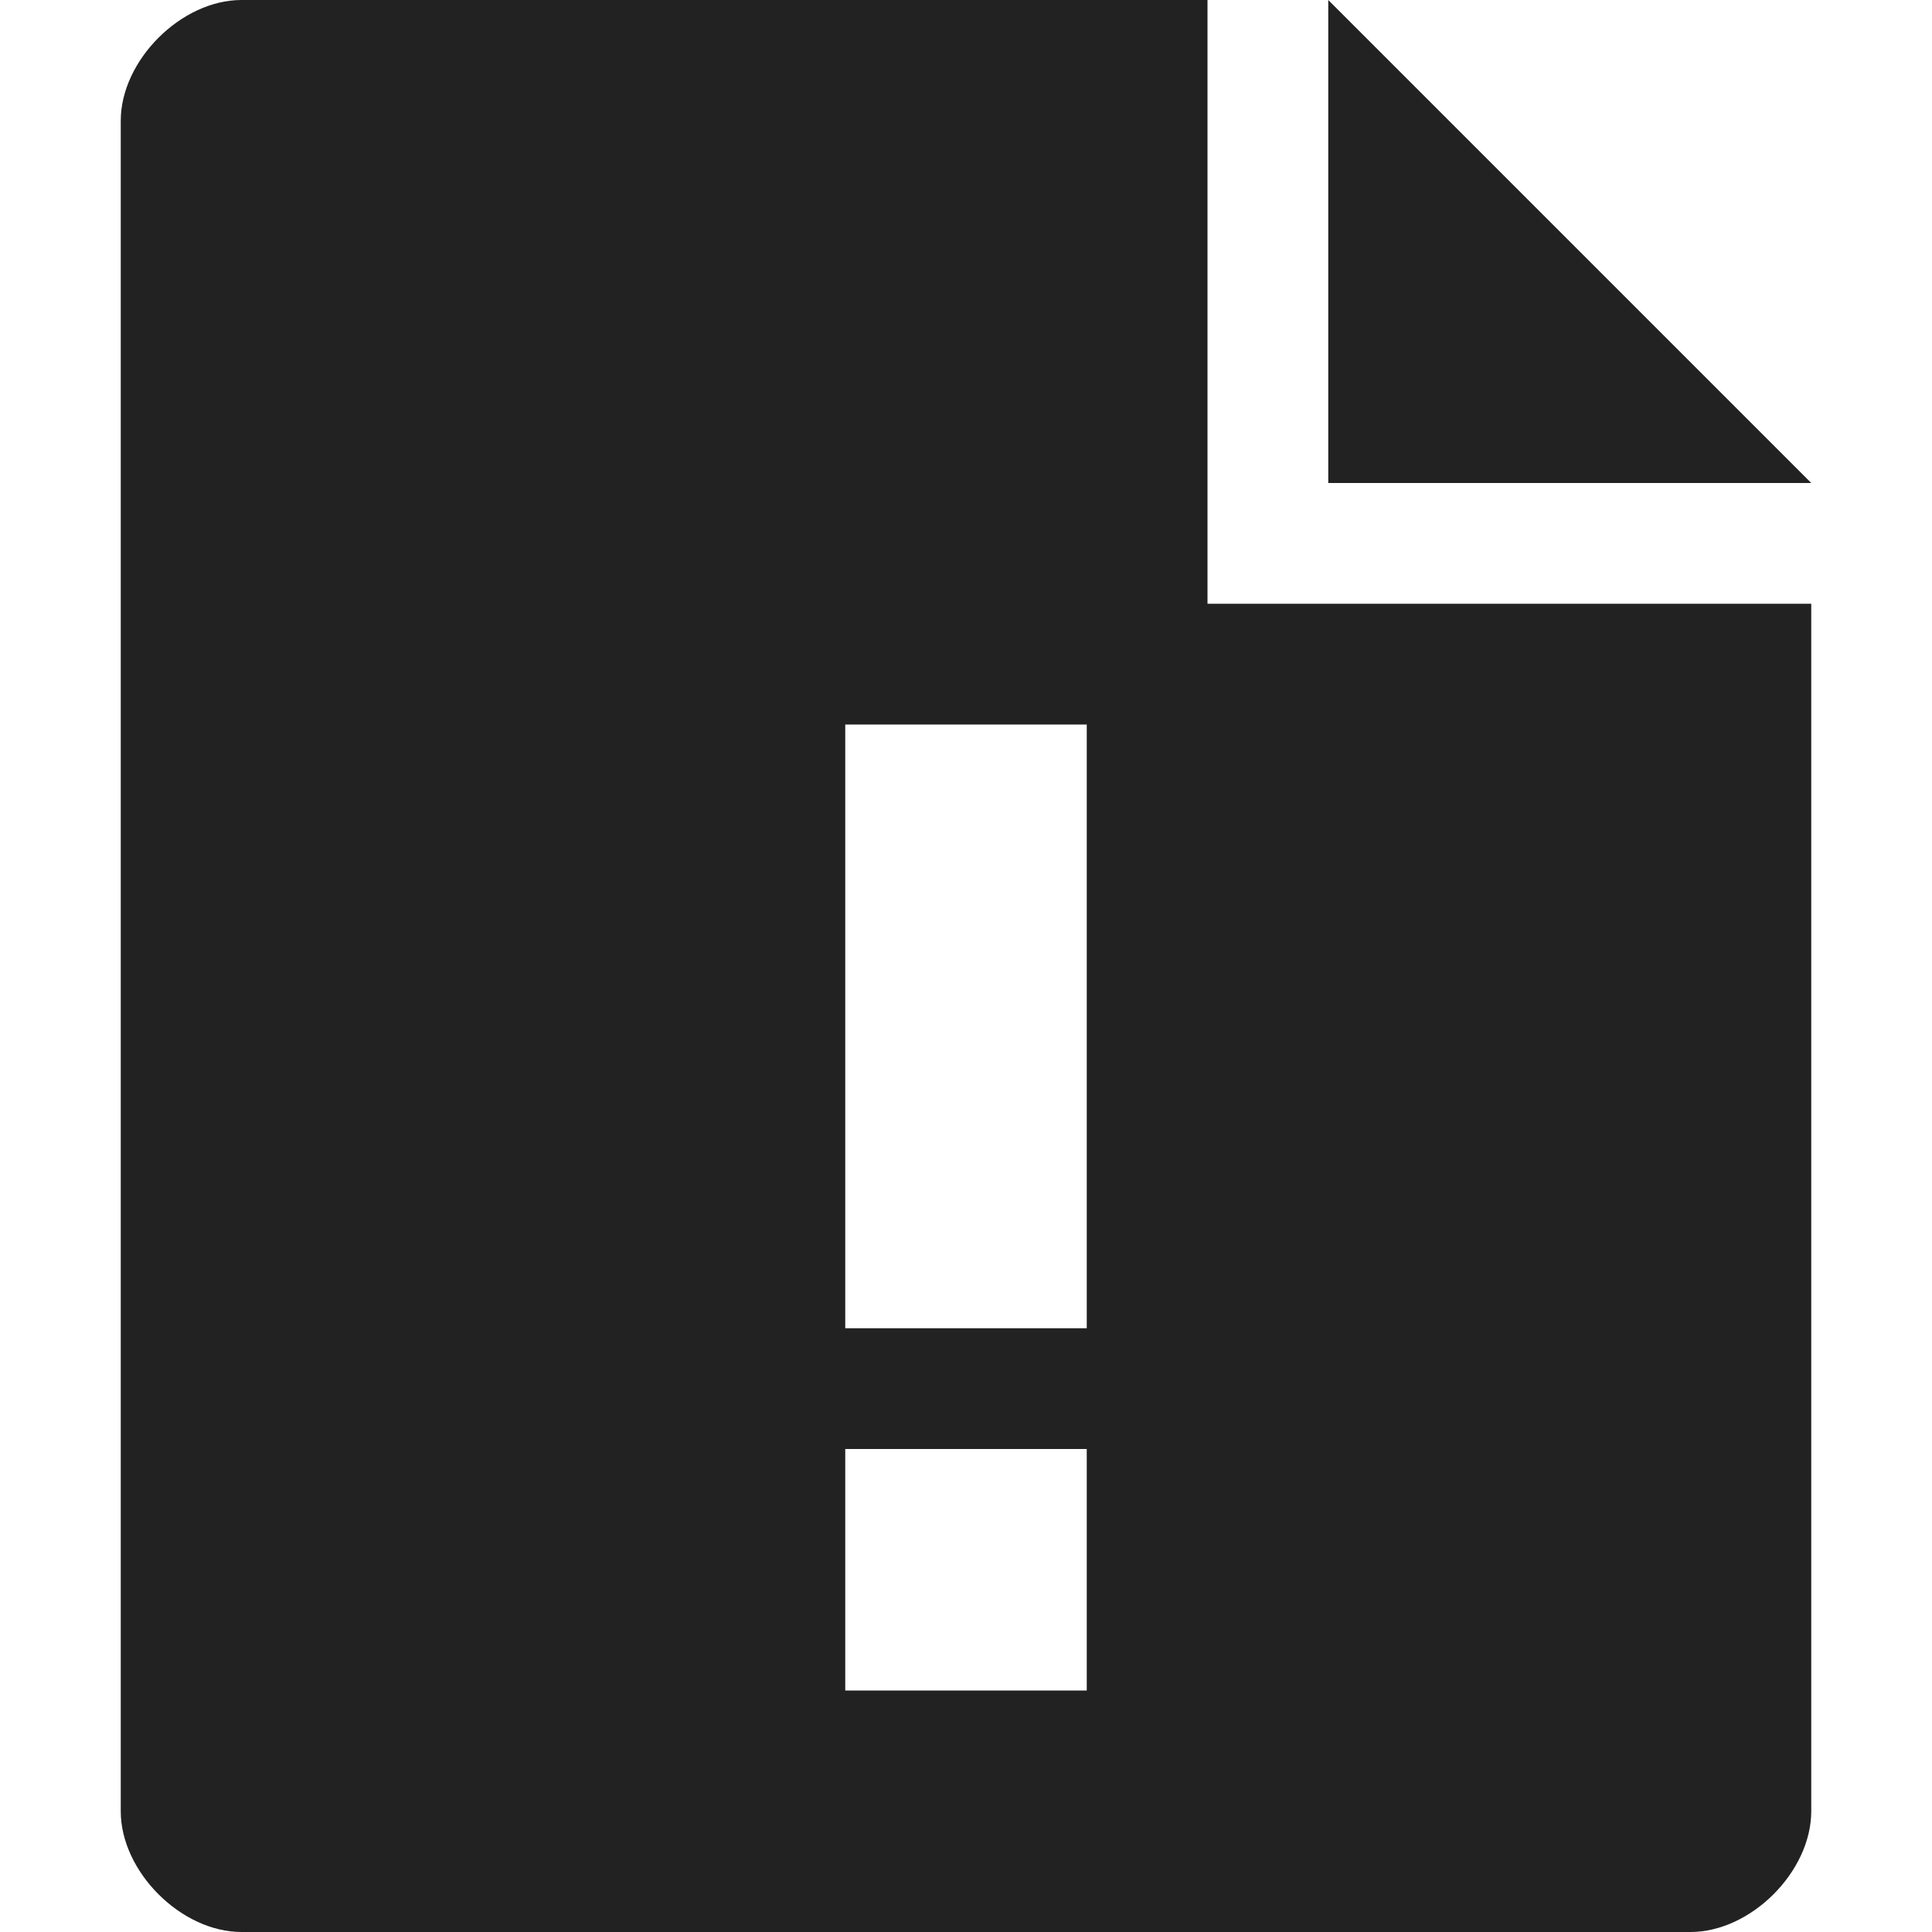 <svg width="16" height="16" viewBox="0 0 16 16" fill="rgb(34, 34, 34)" xmlns="http://www.w3.org/2000/svg"><title>blocklist</title><path d="M15 4H11V0L15 4ZM10 5H15V15C15 15.5 14.5 16 14 16H2C1.5 16 1 15.5 1 15V1C1 0.5 1.5 0 2 0H10V5ZM9 12H7V14H9V12ZM9 6H7V11H9V6Z" fill="rgb(34, 34, 34)" fill-opacity="1.00"/></svg>
